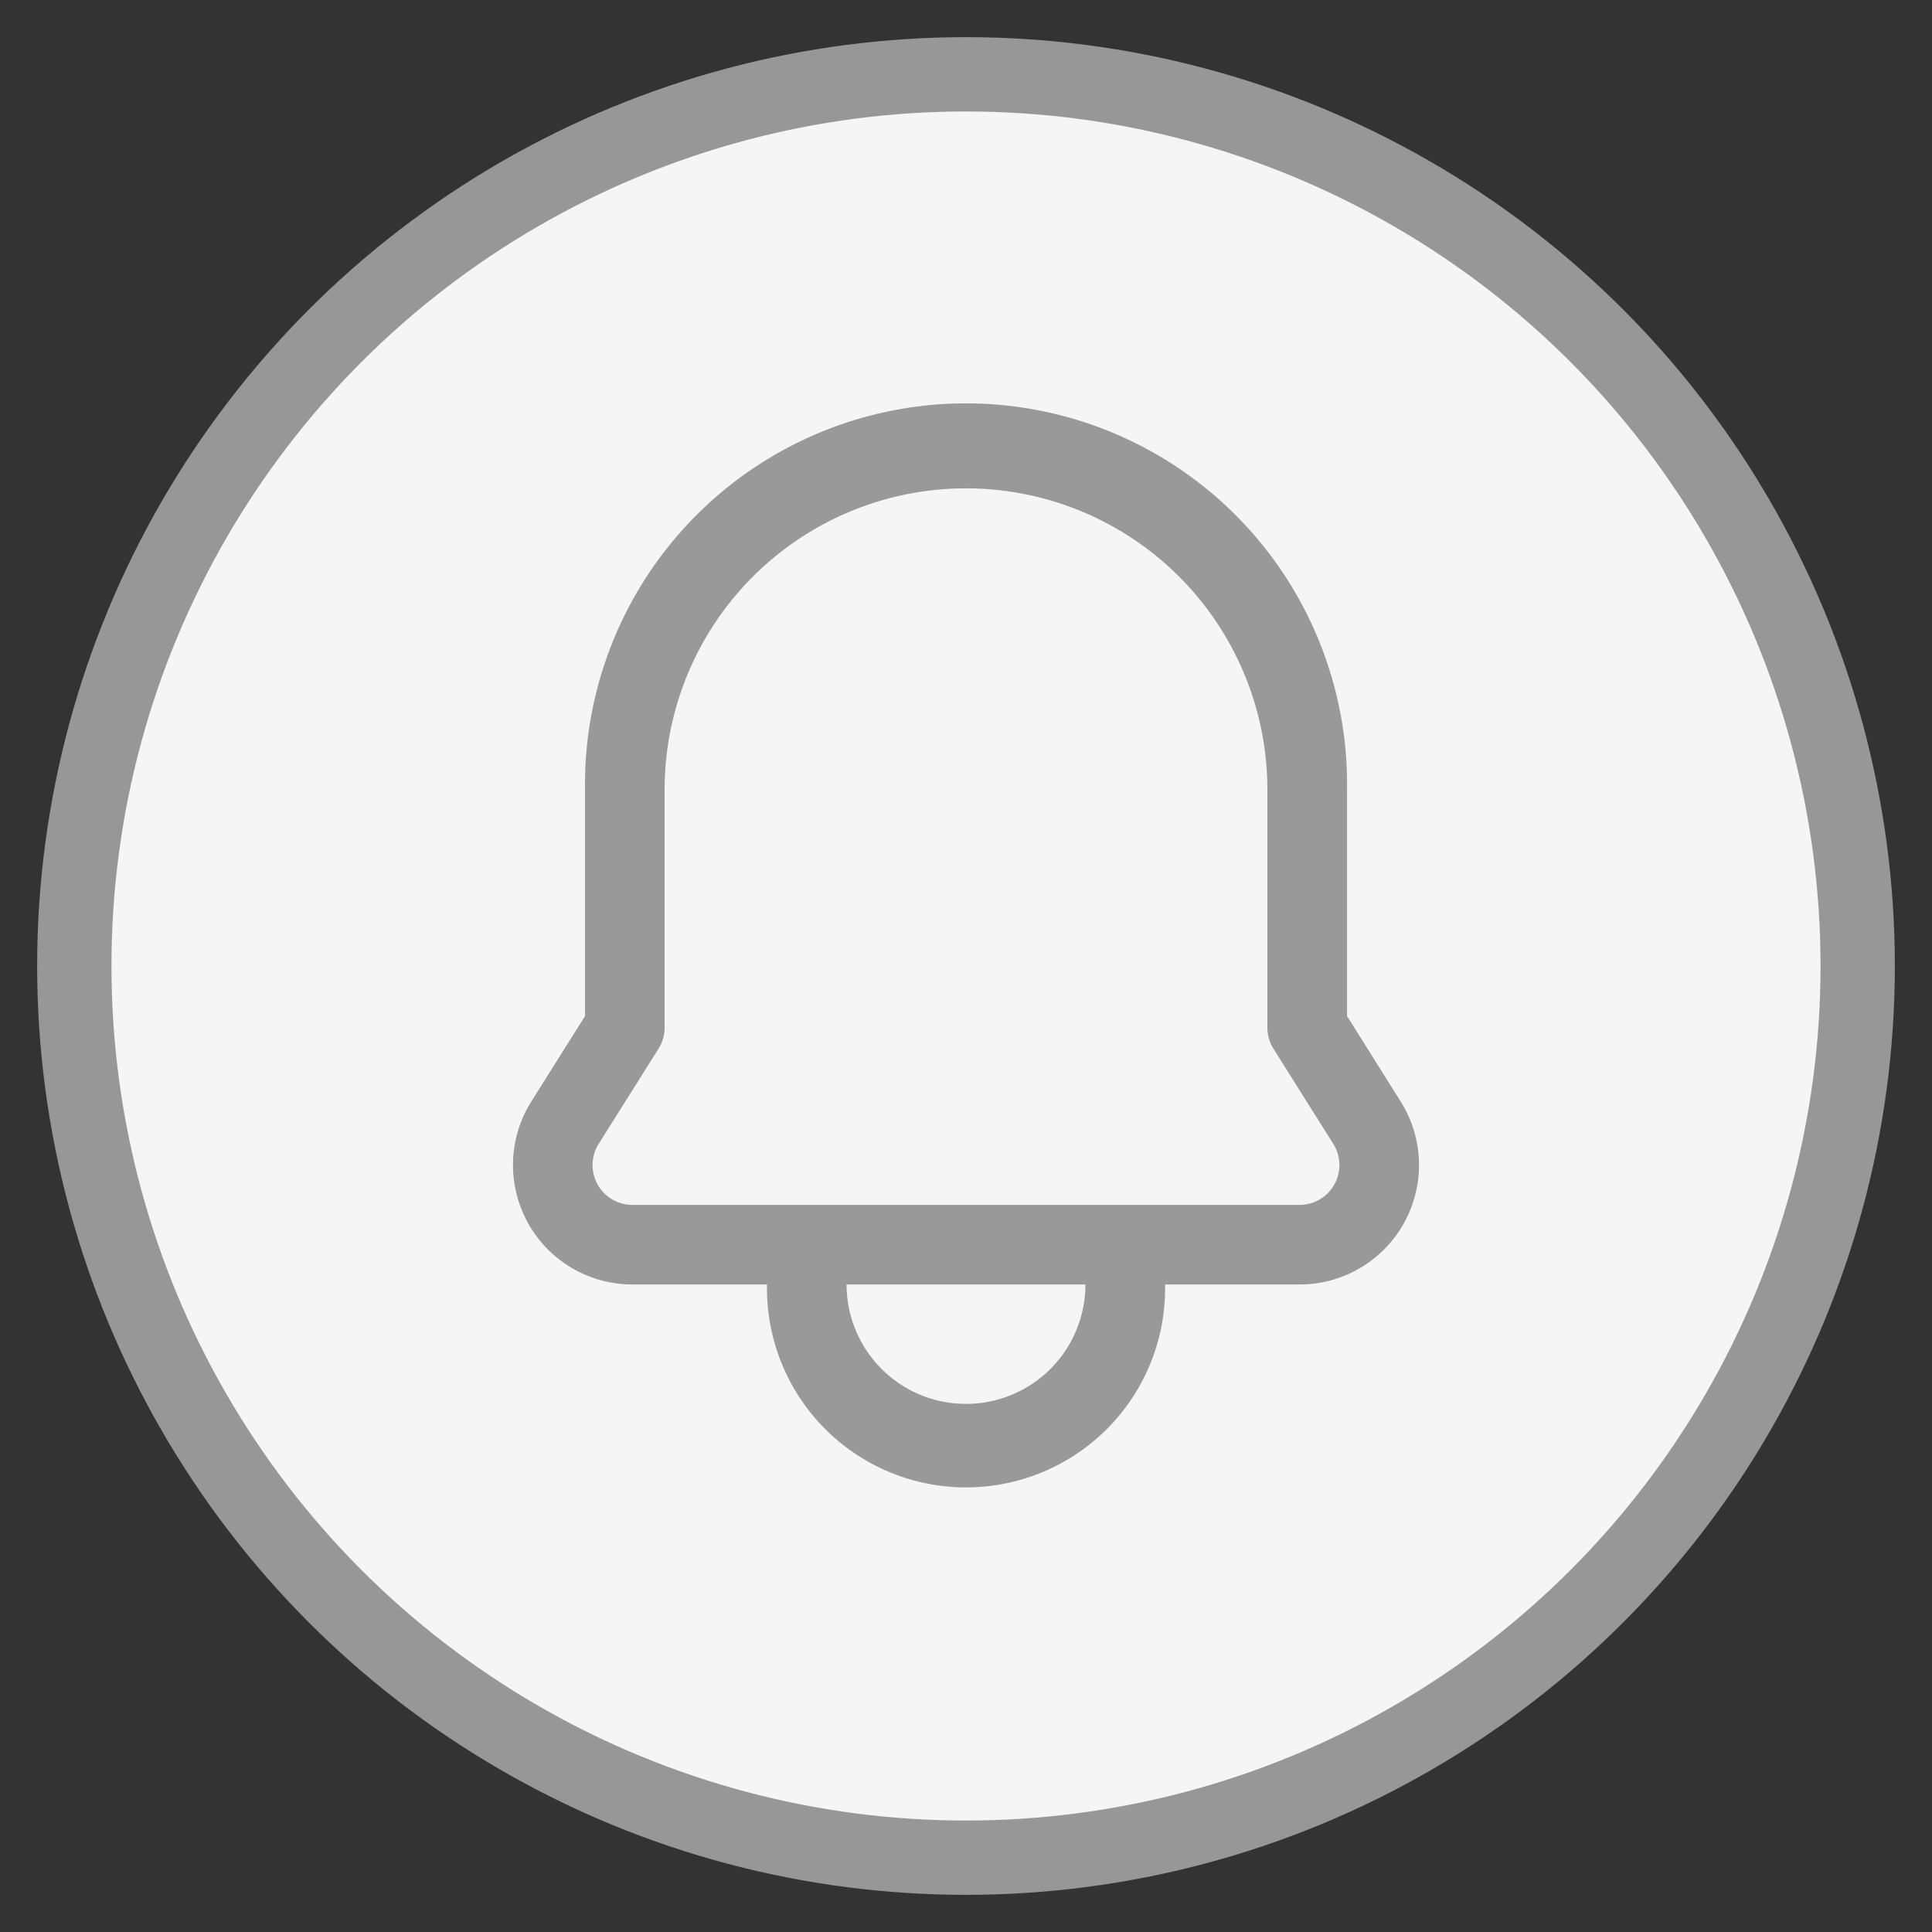 <svg xmlns="http://www.w3.org/2000/svg" xmlns:xlink="http://www.w3.org/1999/xlink" width="26" height="26" viewBox="0 0 26 26">
    <rect x="0" y="0" width="26" height="26" fill="#333333" stroke="none"/>
    <defs>
        <path id="a" d="M5.25 12a1.607 1.607 0 1 0 3.214 0zM6.857 1.286a4.056 4.056 0 0 0-4.056 4.056v3.2c0 .101-.028.2-.082.285l-.805 1.28a.536.536 0 0 0 .454.822h8.979a.536.536 0 0 0 .453-.821l-.805-1.28a.536.536 0 0 1-.082-.286v-3.2a4.056 4.056 0 0 0-4.056-4.056zM9.536 12a2.679 2.679 0 1 1-5.357 0H2.368a1.607 1.607 0 0 1-1.361-2.462l.723-1.15V5.342a5.128 5.128 0 1 1 10.255 0v3.046l.722 1.15A1.607 1.607 0 0 1 11.347 12z"/>
    </defs>
    <g fill="none" fill-rule="evenodd" transform="translate(1 1)">
        <circle cx="12" cy="12" r="12" fill="#F5F5F5" stroke="#979797"/>
        <use fill="#999" fill-rule="nonzero" transform="translate(5.143 4.286)" xlink:href="#a"/>
    </g>
</svg>

